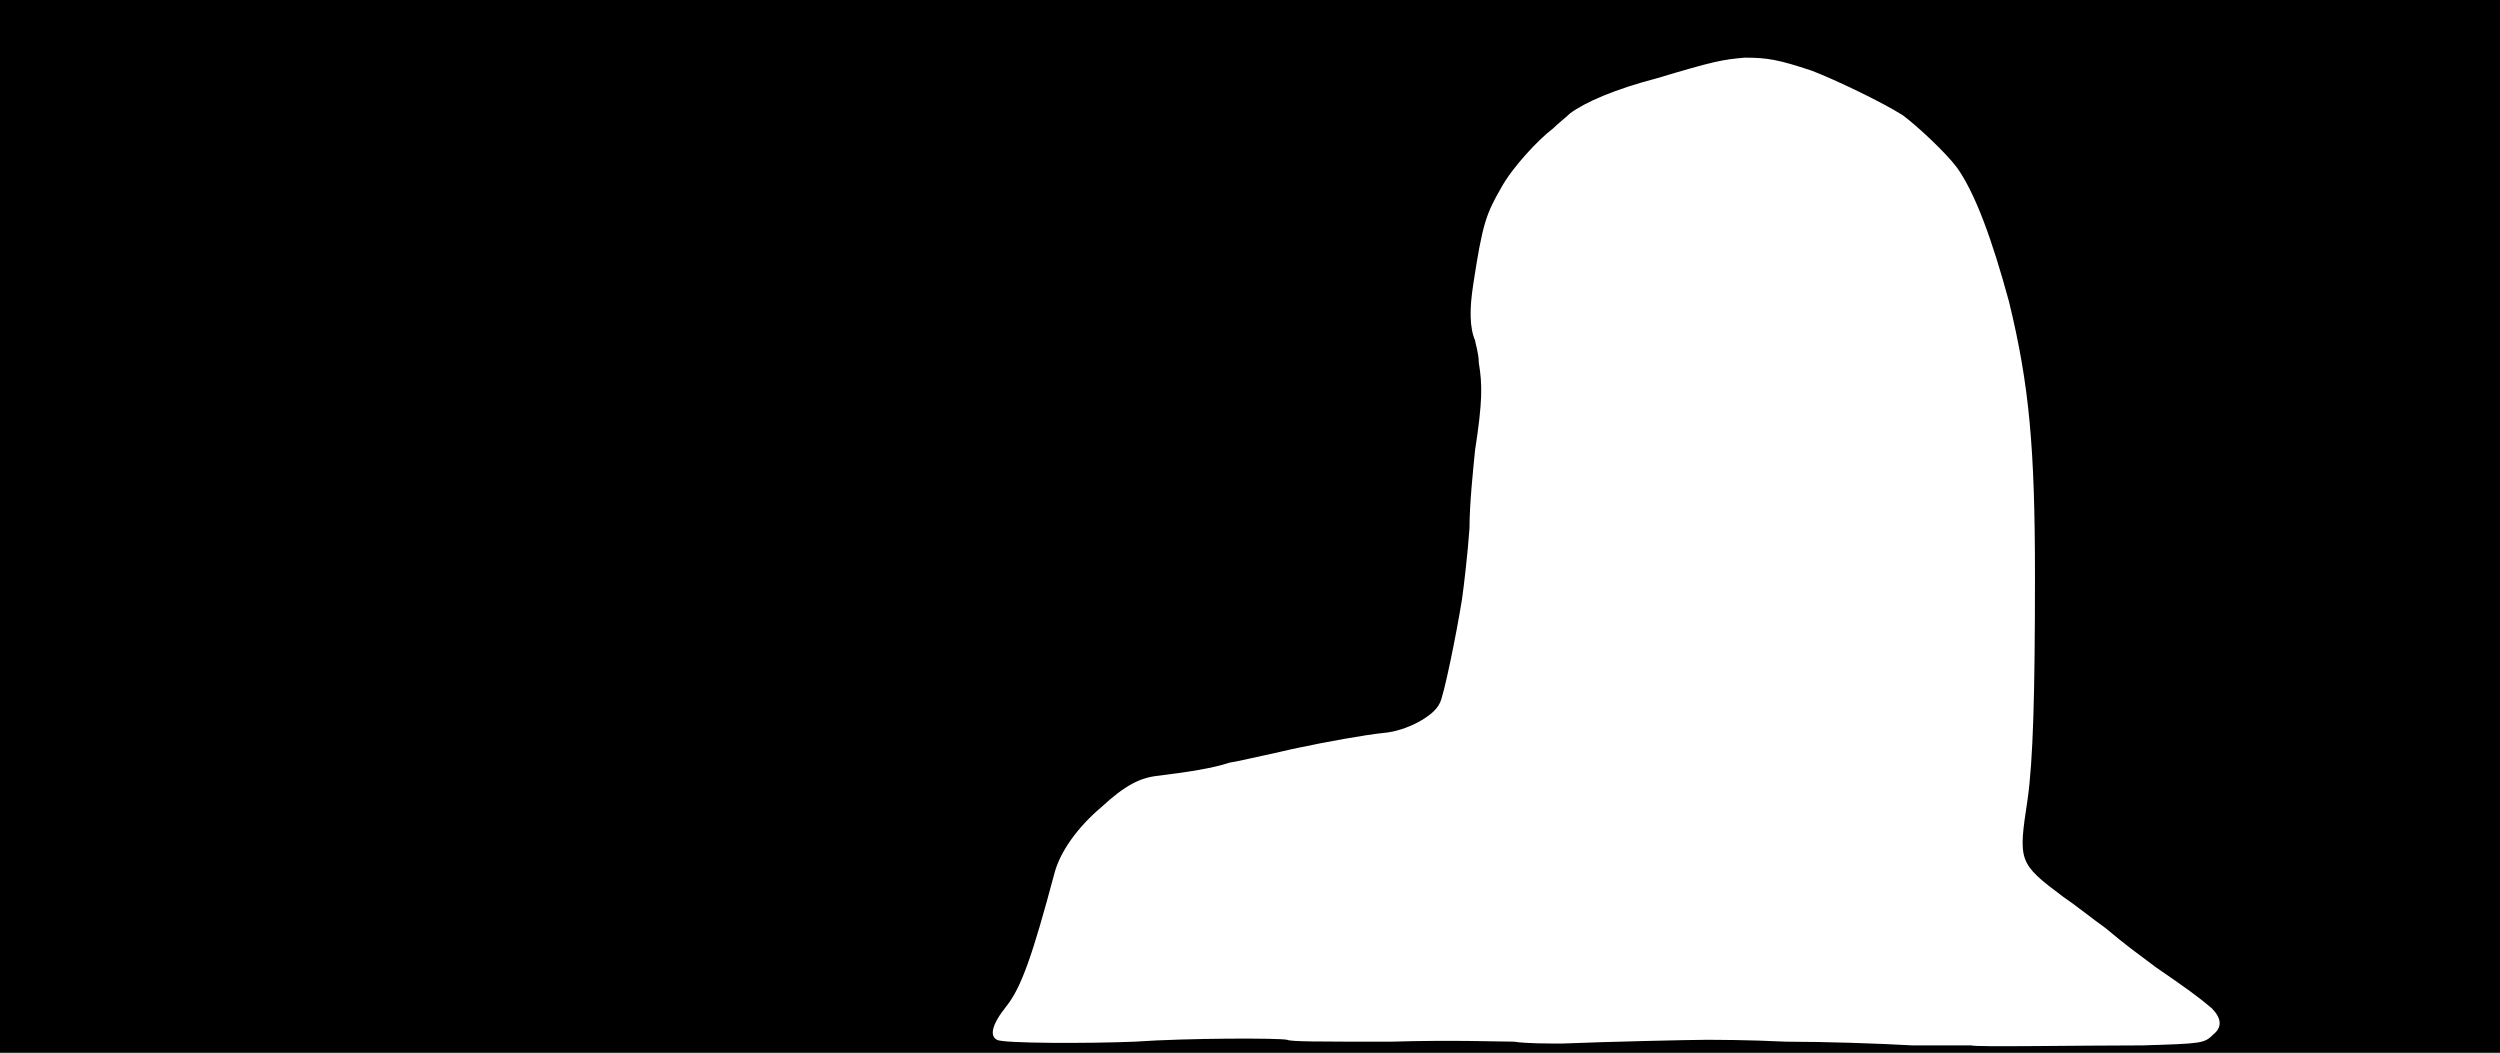 <svg xmlns="http://www.w3.org/2000/svg" width="1344" height="566"><path d="M0 283V0h1344v566H0V283m1152 279c32-1 33-1 38-6 5-4 4-9-1-14-7-6-14-11-30-22-12-9-15-11-27-21-7-5-17-13-23-17-24-18-24-19-19-52 3-21 4-57 4-120 0-69-3-103-14-148-9-33-18-58-28-72-6-8-21-22-29-28-11-7-36-19-49-24-18-6-24-7-36-7-12 1-17 2-47 11-23 6-39 13-47 19-2 2-6 5-9 8-8 6-22 21-28 32-8 14-10 19-15 52-2 13-2 23 1 30 0 1 2 7 2 12 2 12 2 21-2 47-1 10-3 29-3 42-1 14-3 31-4 38-3 19-10 53-12 56-3 7-18 15-30 16-10 1-32 5-46 8-5 1-13 3-18 4s-13 3-19 4c-9 3-22 5-38 7-10 1-18 5-31 17-13 11-22 24-25 35-12 45-18 62-26 72s-9 16-5 18c3 2 50 2 74 1 29-2 78-2 82-1 2 1 16 1 56 1 33-1 58 0 66 0 6 1 18 1 26 1 24-1 70-2 77-2 4 0 23 0 43 1 21 0 51 1 68 2h32c0 1 59 0 92 0z"/></svg>